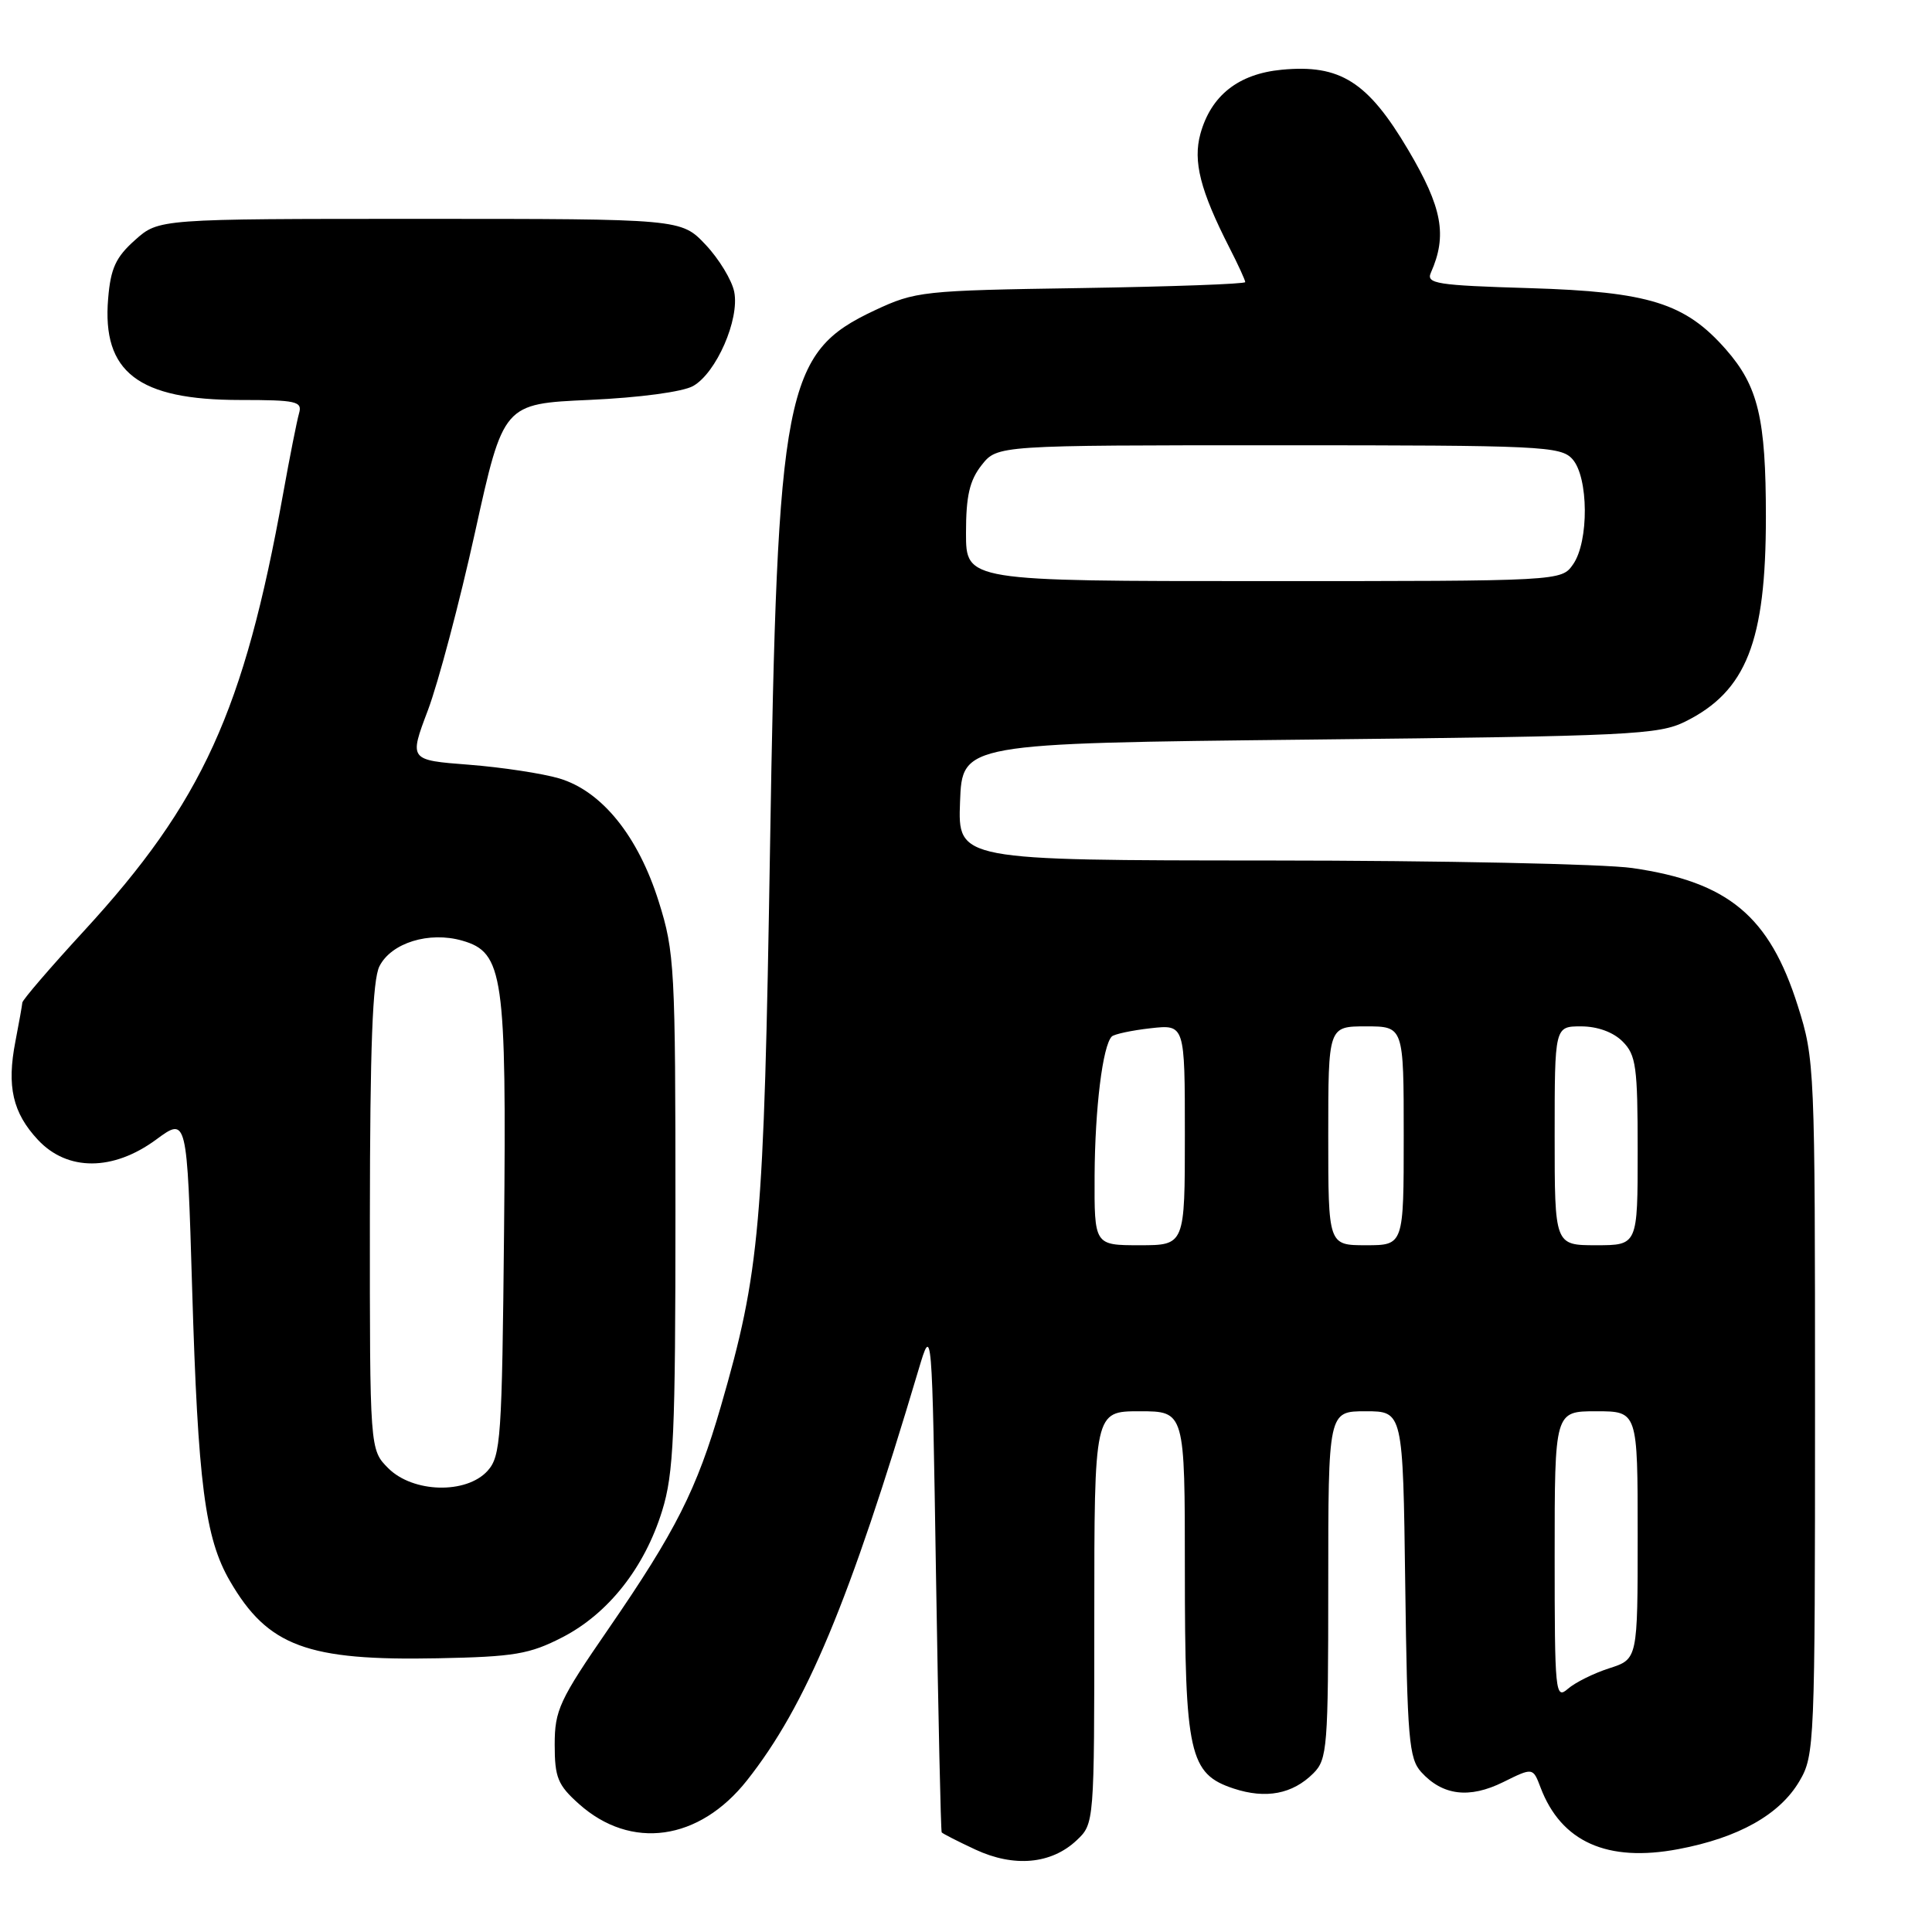 <?xml version="1.0" encoding="UTF-8" standalone="no"?>
<!DOCTYPE svg PUBLIC "-//W3C//DTD SVG 1.1//EN" "http://www.w3.org/Graphics/SVG/1.1/DTD/svg11.dtd" >
<svg xmlns="http://www.w3.org/2000/svg" xmlns:xlink="http://www.w3.org/1999/xlink" version="1.1" viewBox="0 0 256 256">
 <g >
 <path fill="currentColor"
d=" M 142.64 243.87 C 145.00 241.65 145.00 241.65 145.00 214.33 C 145.00 187.00 145.00 187.00 151.00 187.00 C 157.00 187.00 157.00 187.00 157.00 208.03 C 157.00 232.42 157.59 235.05 163.46 236.99 C 167.74 238.40 171.27 237.73 174.03 234.97 C 175.88 233.12 176.00 231.57 176.00 210.00 C 176.00 187.00 176.00 187.00 180.95 187.00 C 185.90 187.00 185.90 187.00 186.20 209.90 C 186.47 230.40 186.69 233.01 188.32 234.81 C 191.15 237.92 194.69 238.36 199.18 236.14 C 203.12 234.19 203.12 234.19 204.13 236.85 C 206.86 244.06 212.97 246.80 222.39 245.02 C 230.36 243.52 235.84 240.44 238.44 236.00 C 240.44 232.61 240.50 231.11 240.50 186.50 C 240.50 141.39 240.46 140.36 238.22 133.29 C 234.46 121.39 229.02 116.86 216.29 115.02 C 212.56 114.48 190.92 114.03 168.21 114.02 C 126.92 114.00 126.92 114.00 127.21 106.25 C 127.50 98.50 127.50 98.50 173.50 98.00 C 216.02 97.54 219.79 97.36 223.31 95.61 C 231.40 91.59 233.99 85.02 233.99 68.50 C 233.99 55.44 232.97 51.18 228.70 46.31 C 223.30 40.16 218.51 38.66 202.69 38.18 C 190.36 37.81 188.95 37.59 189.60 36.13 C 191.79 31.19 191.12 27.52 186.61 19.89 C 181.25 10.82 177.59 8.50 169.83 9.24 C 164.09 9.79 160.47 12.65 159.06 17.73 C 158.06 21.38 159.04 25.24 162.90 32.81 C 164.06 35.07 165.00 37.13 165.00 37.38 C 165.00 37.63 155.21 37.98 143.25 38.17 C 122.22 38.49 121.32 38.59 115.91 41.12 C 103.93 46.74 103.01 51.48 102.03 112.50 C 101.22 162.64 100.70 168.44 95.52 186.34 C 92.32 197.37 89.55 202.87 80.62 215.84 C 74.12 225.27 73.50 226.61 73.50 231.17 C 73.50 235.53 73.91 236.53 76.71 239.03 C 83.61 245.20 92.64 243.93 98.98 235.91 C 106.83 225.97 112.52 212.37 121.71 181.50 C 123.50 175.50 123.50 175.50 124.03 209.00 C 124.33 227.43 124.66 242.63 124.78 242.80 C 124.90 242.96 126.91 243.99 129.25 245.08 C 134.37 247.46 139.29 247.01 142.64 243.87 Z  M 74.52 216.95 C 80.61 213.81 85.41 207.72 87.74 200.18 C 89.27 195.23 89.50 190.12 89.50 160.50 C 89.50 128.21 89.39 126.15 87.29 119.48 C 84.56 110.79 79.76 104.84 74.12 103.15 C 71.90 102.49 66.51 101.67 62.14 101.33 C 54.20 100.72 54.20 100.72 56.70 94.11 C 58.07 90.47 60.89 79.85 62.95 70.50 C 66.70 53.50 66.70 53.50 78.10 52.99 C 84.75 52.69 90.48 51.92 91.84 51.15 C 94.91 49.42 98.01 42.33 97.29 38.68 C 96.99 37.14 95.28 34.32 93.50 32.43 C 90.26 29.00 90.26 29.00 55.65 29.00 C 21.03 29.00 21.03 29.00 17.89 31.81 C 15.34 34.08 14.66 35.56 14.33 39.56 C 13.51 49.31 18.31 53.00 31.82 53.00 C 39.26 53.00 40.08 53.18 39.63 54.75 C 39.35 55.71 38.39 60.55 37.50 65.50 C 32.33 94.18 26.81 106.29 11.13 123.35 C 6.66 128.21 2.98 132.49 2.96 132.85 C 2.93 133.21 2.52 135.53 2.04 138.00 C 0.88 143.96 1.68 147.45 5.03 151.04 C 8.93 155.21 14.98 155.20 20.69 151.00 C 24.78 147.99 24.78 147.99 25.46 170.75 C 26.23 196.57 27.16 203.81 30.47 209.50 C 35.49 218.15 40.71 220.08 58.03 219.73 C 68.16 219.53 70.16 219.19 74.52 216.95 Z  M 206.00 206.15 C 206.00 187.00 206.00 187.00 211.50 187.00 C 217.00 187.00 217.00 187.00 217.00 203.42 C 217.00 219.84 217.00 219.84 213.25 221.05 C 211.19 221.71 208.71 222.94 207.75 223.78 C 206.09 225.23 206.00 224.31 206.00 206.15 Z  M 145.04 155.75 C 145.09 146.85 146.11 138.55 147.32 137.34 C 147.64 137.03 149.95 136.53 152.45 136.25 C 157.00 135.74 157.00 135.74 157.00 150.37 C 157.00 165.00 157.00 165.00 151.00 165.00 C 145.00 165.00 145.00 165.00 145.04 155.75 Z  M 176.00 150.50 C 176.00 136.00 176.00 136.00 181.00 136.00 C 186.00 136.00 186.00 136.00 186.00 150.50 C 186.00 165.00 186.00 165.00 181.00 165.00 C 176.00 165.00 176.00 165.00 176.00 150.50 Z  M 206.00 150.50 C 206.00 136.00 206.00 136.00 209.50 136.00 C 211.67 136.00 213.76 136.76 215.00 138.00 C 216.79 139.79 217.00 141.33 217.00 152.50 C 217.00 165.00 217.00 165.00 211.50 165.00 C 206.00 165.00 206.00 165.00 206.00 150.50 Z  M 128.00 70.63 C 128.00 65.71 128.47 63.67 130.07 61.63 C 132.15 59.00 132.15 59.00 169.42 59.00 C 204.26 59.00 206.80 59.12 208.35 60.83 C 210.50 63.21 210.56 71.76 208.44 74.78 C 206.89 77.00 206.89 77.00 167.44 77.00 C 128.00 77.00 128.00 77.00 128.00 70.63 Z  M 51.45 194.55 C 49.00 192.09 49.00 192.09 49.01 161.30 C 49.03 138.70 49.36 129.84 50.28 128.03 C 51.85 124.93 56.86 123.38 61.25 124.64 C 66.70 126.20 67.12 129.17 66.79 163.10 C 66.52 190.66 66.36 192.94 64.60 194.90 C 61.78 198.00 54.73 197.82 51.45 194.55 Z "/>
</g>
</svg>